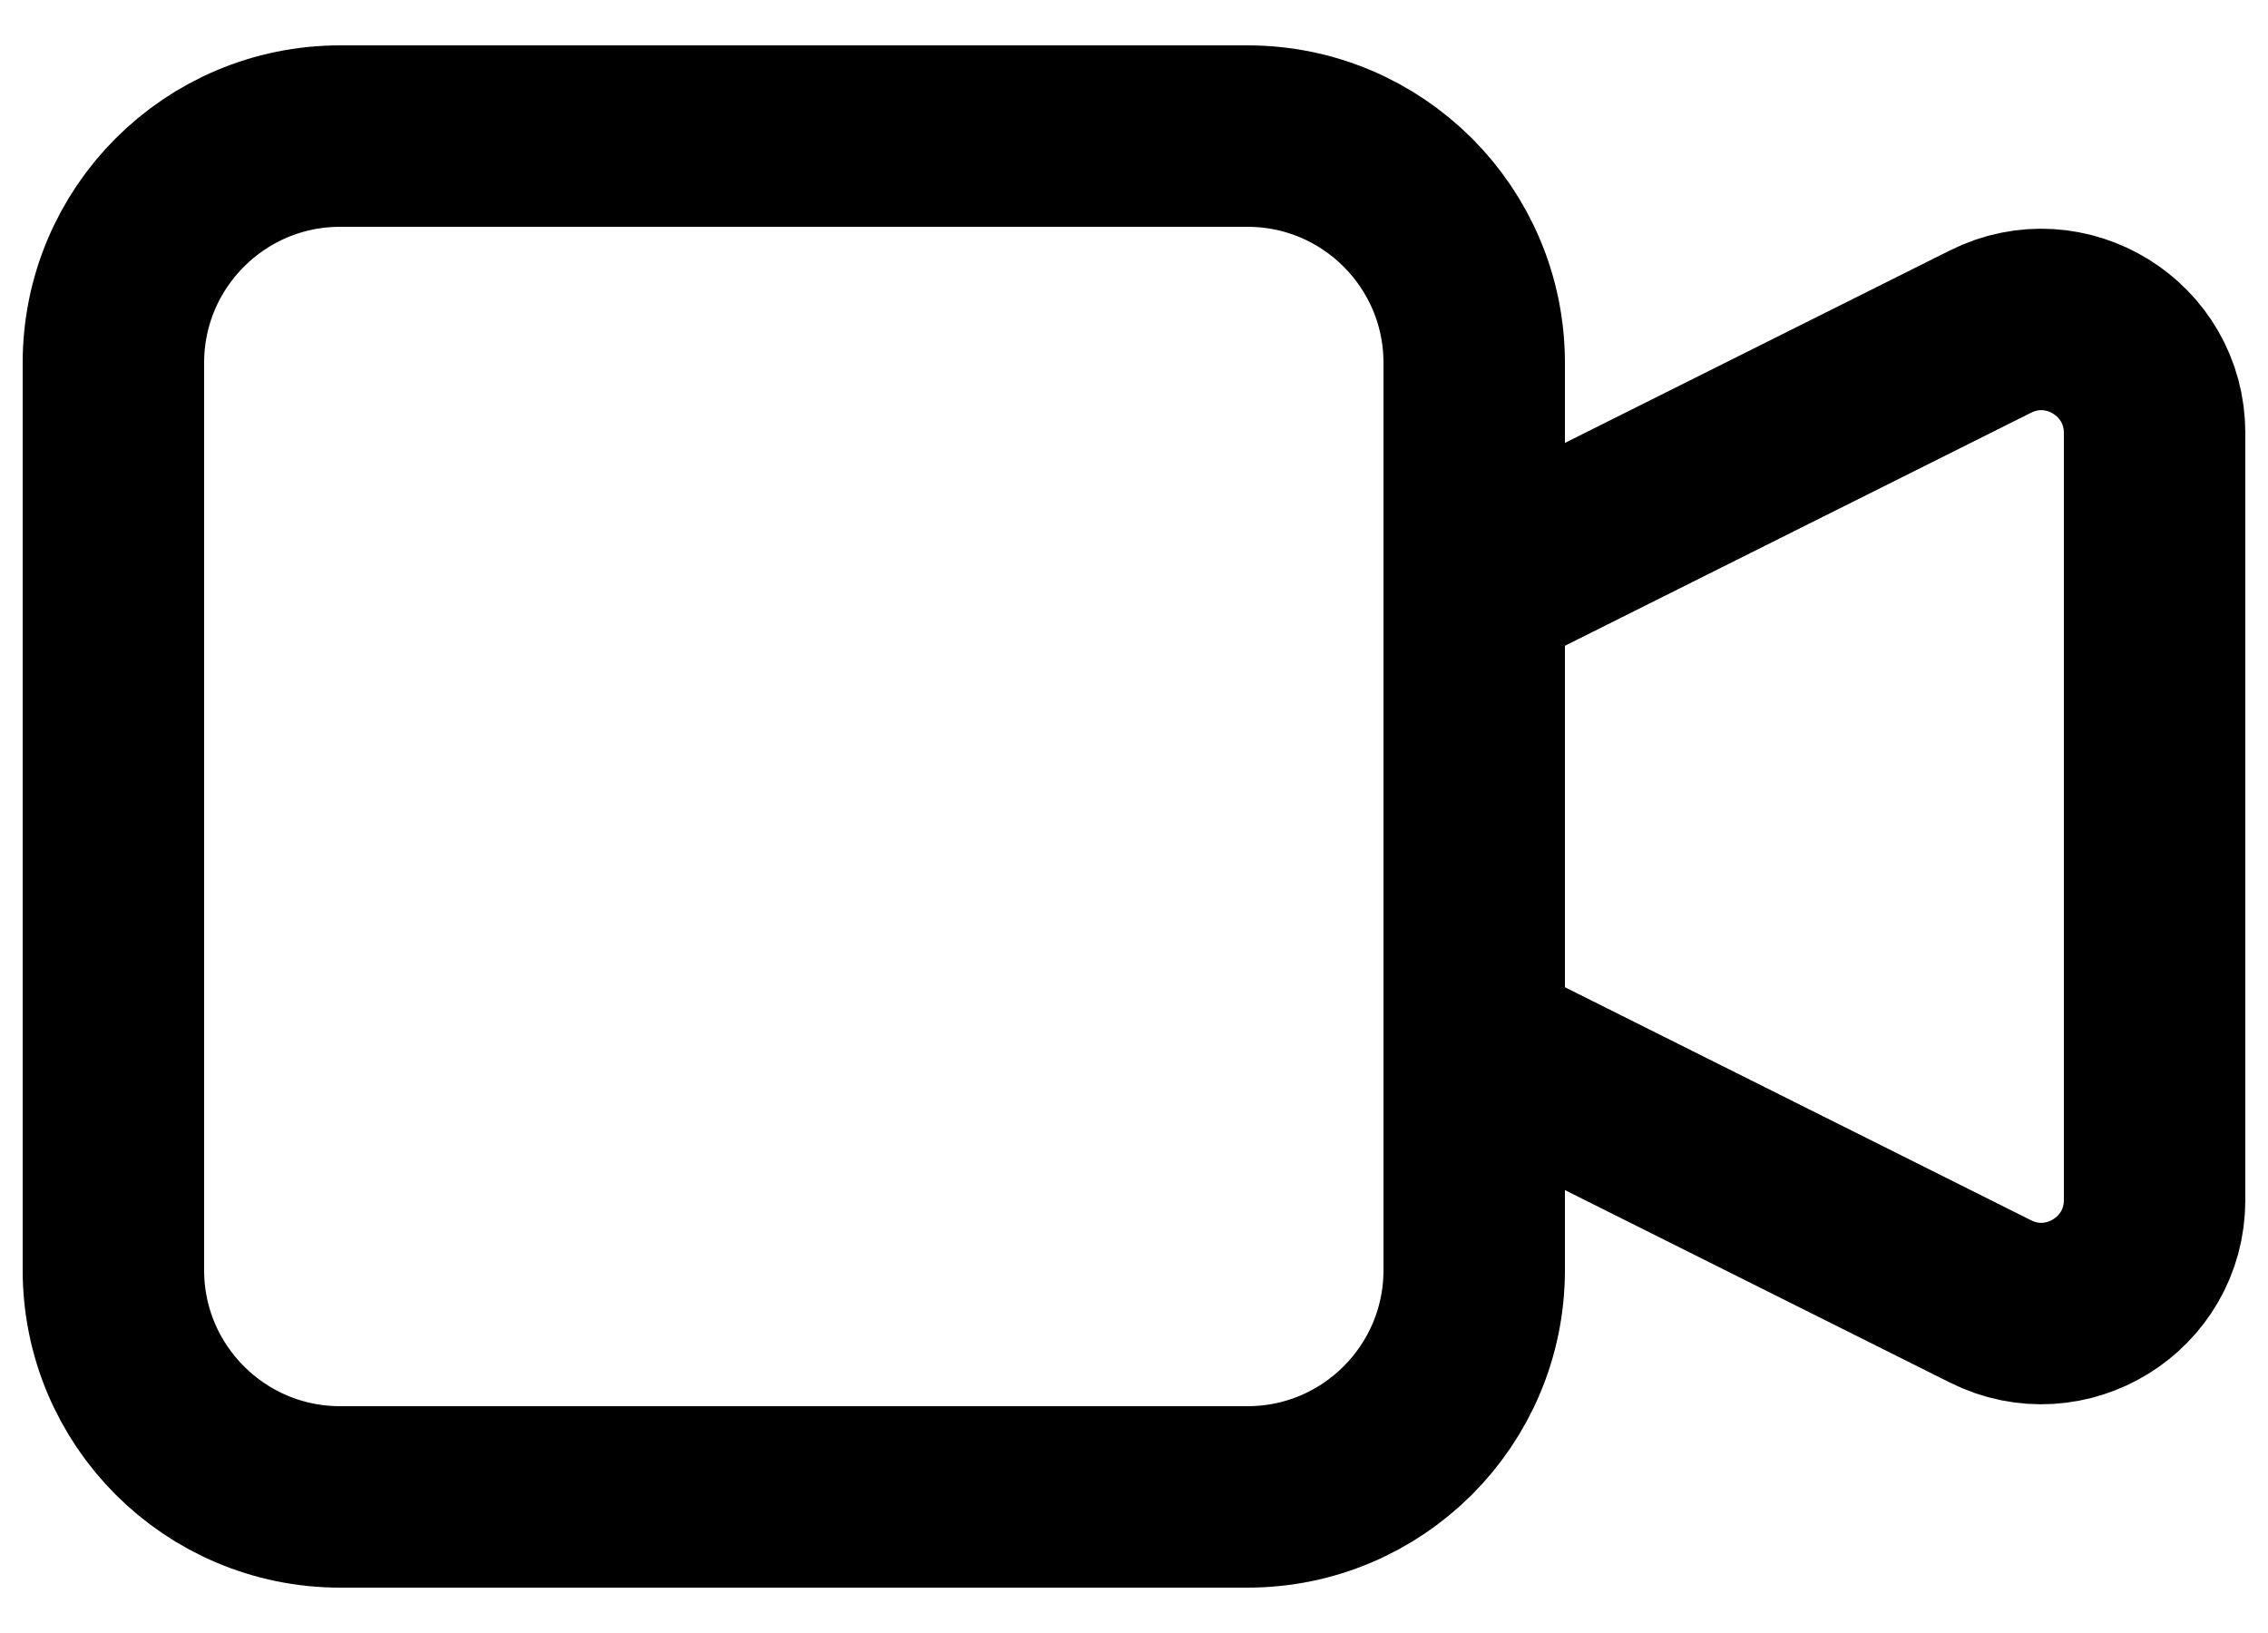 <svg width="25" height="18" viewBox="0 0 25 18" fill="none" xmlns="http://www.w3.org/2000/svg">
<path d="M16.25 6.5L21.941 3.655C22.772 3.239 23.75 3.843 23.75 4.773V13.227C23.75 14.157 22.772 14.761 21.941 14.345L16.25 11.5M3.75 16.5H13.75C15.131 16.5 16.25 15.381 16.25 14V4C16.25 2.619 15.131 1.5 13.75 1.5H3.75C2.369 1.5 1.25 2.619 1.25 4V14C1.25 15.381 2.369 16.5 3.75 16.5Z" stroke="black" stroke-width="2" stroke-linecap="round" stroke-linejoin="round"/>
</svg>
